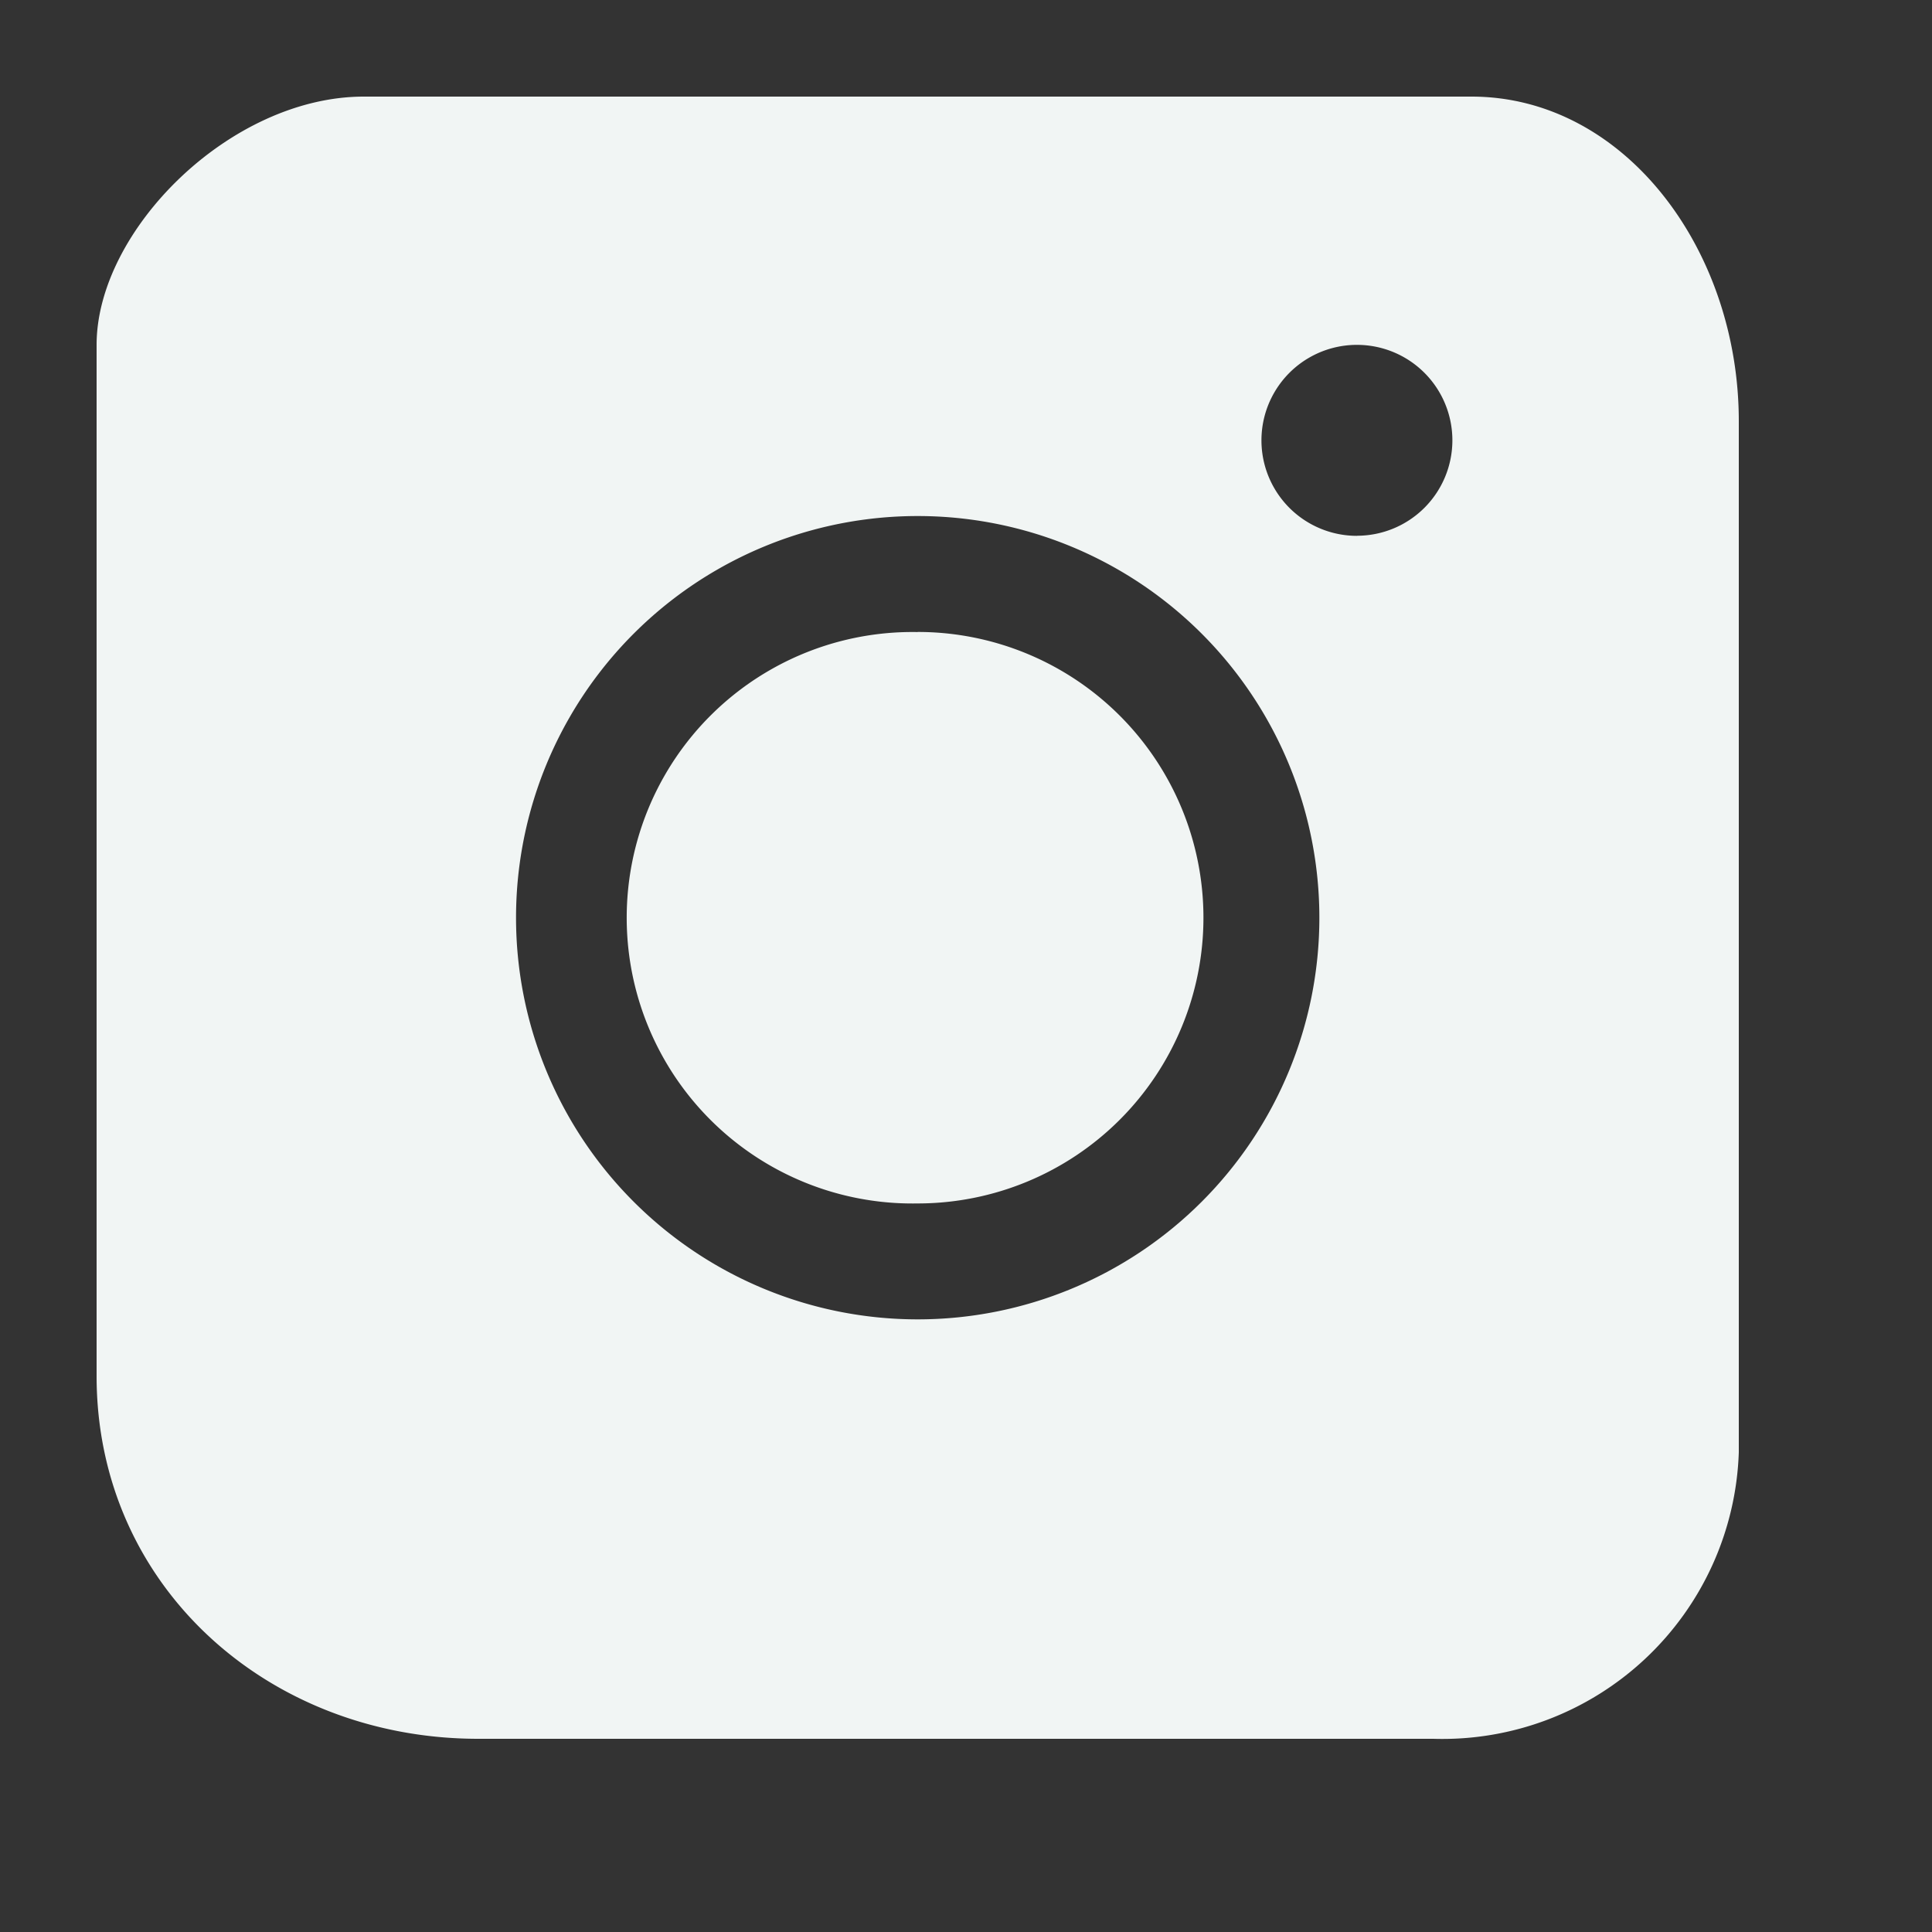 <svg xmlns="http://www.w3.org/2000/svg" width="20" height="20" fill="none" viewBox="0 0 20 20"><rect x="0" y="0" width="20" height="20" fill="#333333" stroke="none"/><path fill="#f1f5f4" fill-rule="evenodd" d="M1 14.244V3.57c0-1.186 1.384-2.57 2.767-2.57h11.465C16.815 1 18 2.581 18 4.36v10.674A3.07 3.07 0 0 1 14.837 18H4.953C2.78 18.001 1 16.42 1 14.245m8.5-7.702A2.958 2.958 0 1 0 9.5 12.458 2.958 2.958 0 0 0 9.5 6.542M5.342 9.5A4.158 4.158 0 1 1 13.658 9.5 4.158 4.158 0 0 1 5.342 9.5m8.705-3.954A.988.988 0 1 0 14.047 3.57.988.988 0 0 0 14.047 5.547" clip-rule="evenodd"/></svg>